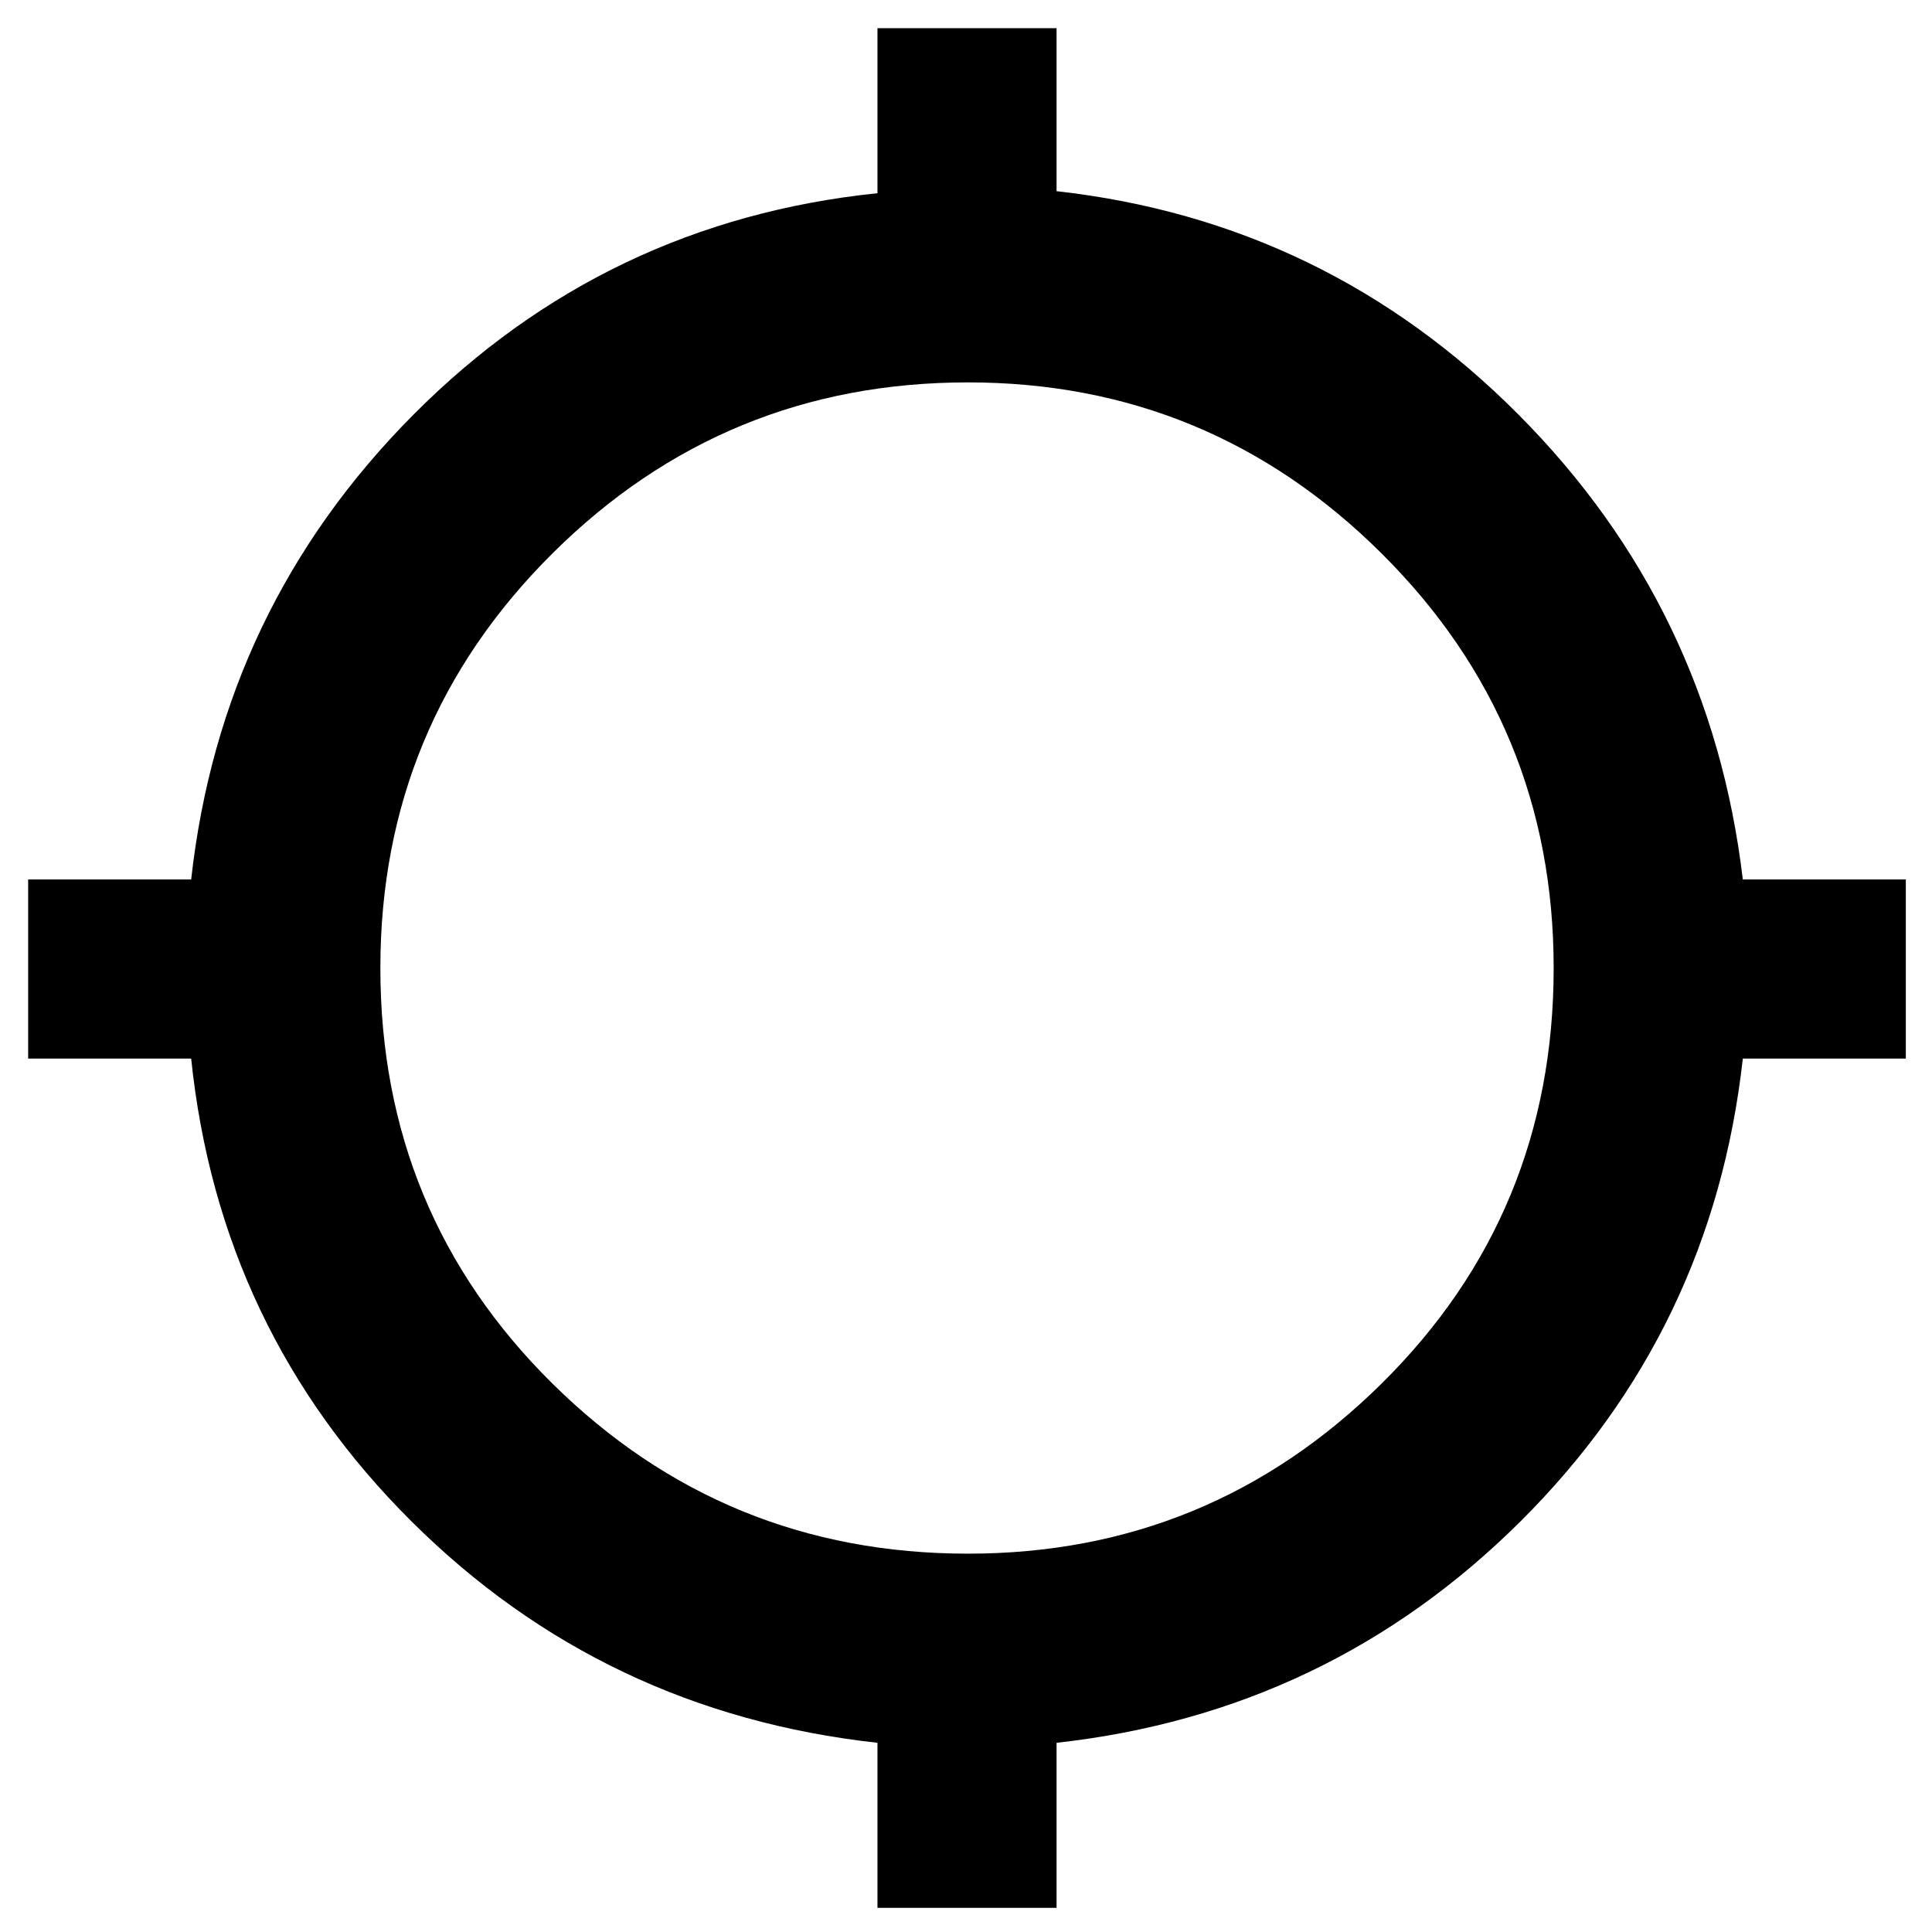<svg xmlns="http://www.w3.org/2000/svg" height="40" width="40"><path d="M18.167 39.5V36.083Q12.5 35.458 8.521 31.5Q4.542 27.542 3.958 21.917H0.583V18.208H3.958Q4.583 12.583 8.562 8.583Q12.542 4.583 18.167 4V0.583H21.875V3.958Q27.458 4.583 31.438 8.583Q35.417 12.583 36.083 18.208H39.458V21.917H36.083Q35.458 27.542 31.479 31.5Q27.5 35.458 21.875 36.083V39.5ZM20.042 32.167Q25.042 32.167 28.604 28.646Q32.167 25.125 32.167 20.042Q32.167 15 28.604 11.458Q25.042 7.917 20.042 7.917Q15 7.917 11.438 11.458Q7.875 15 7.875 20.042Q7.875 25.125 11.438 28.646Q15 32.167 20.042 32.167Z"/></svg>